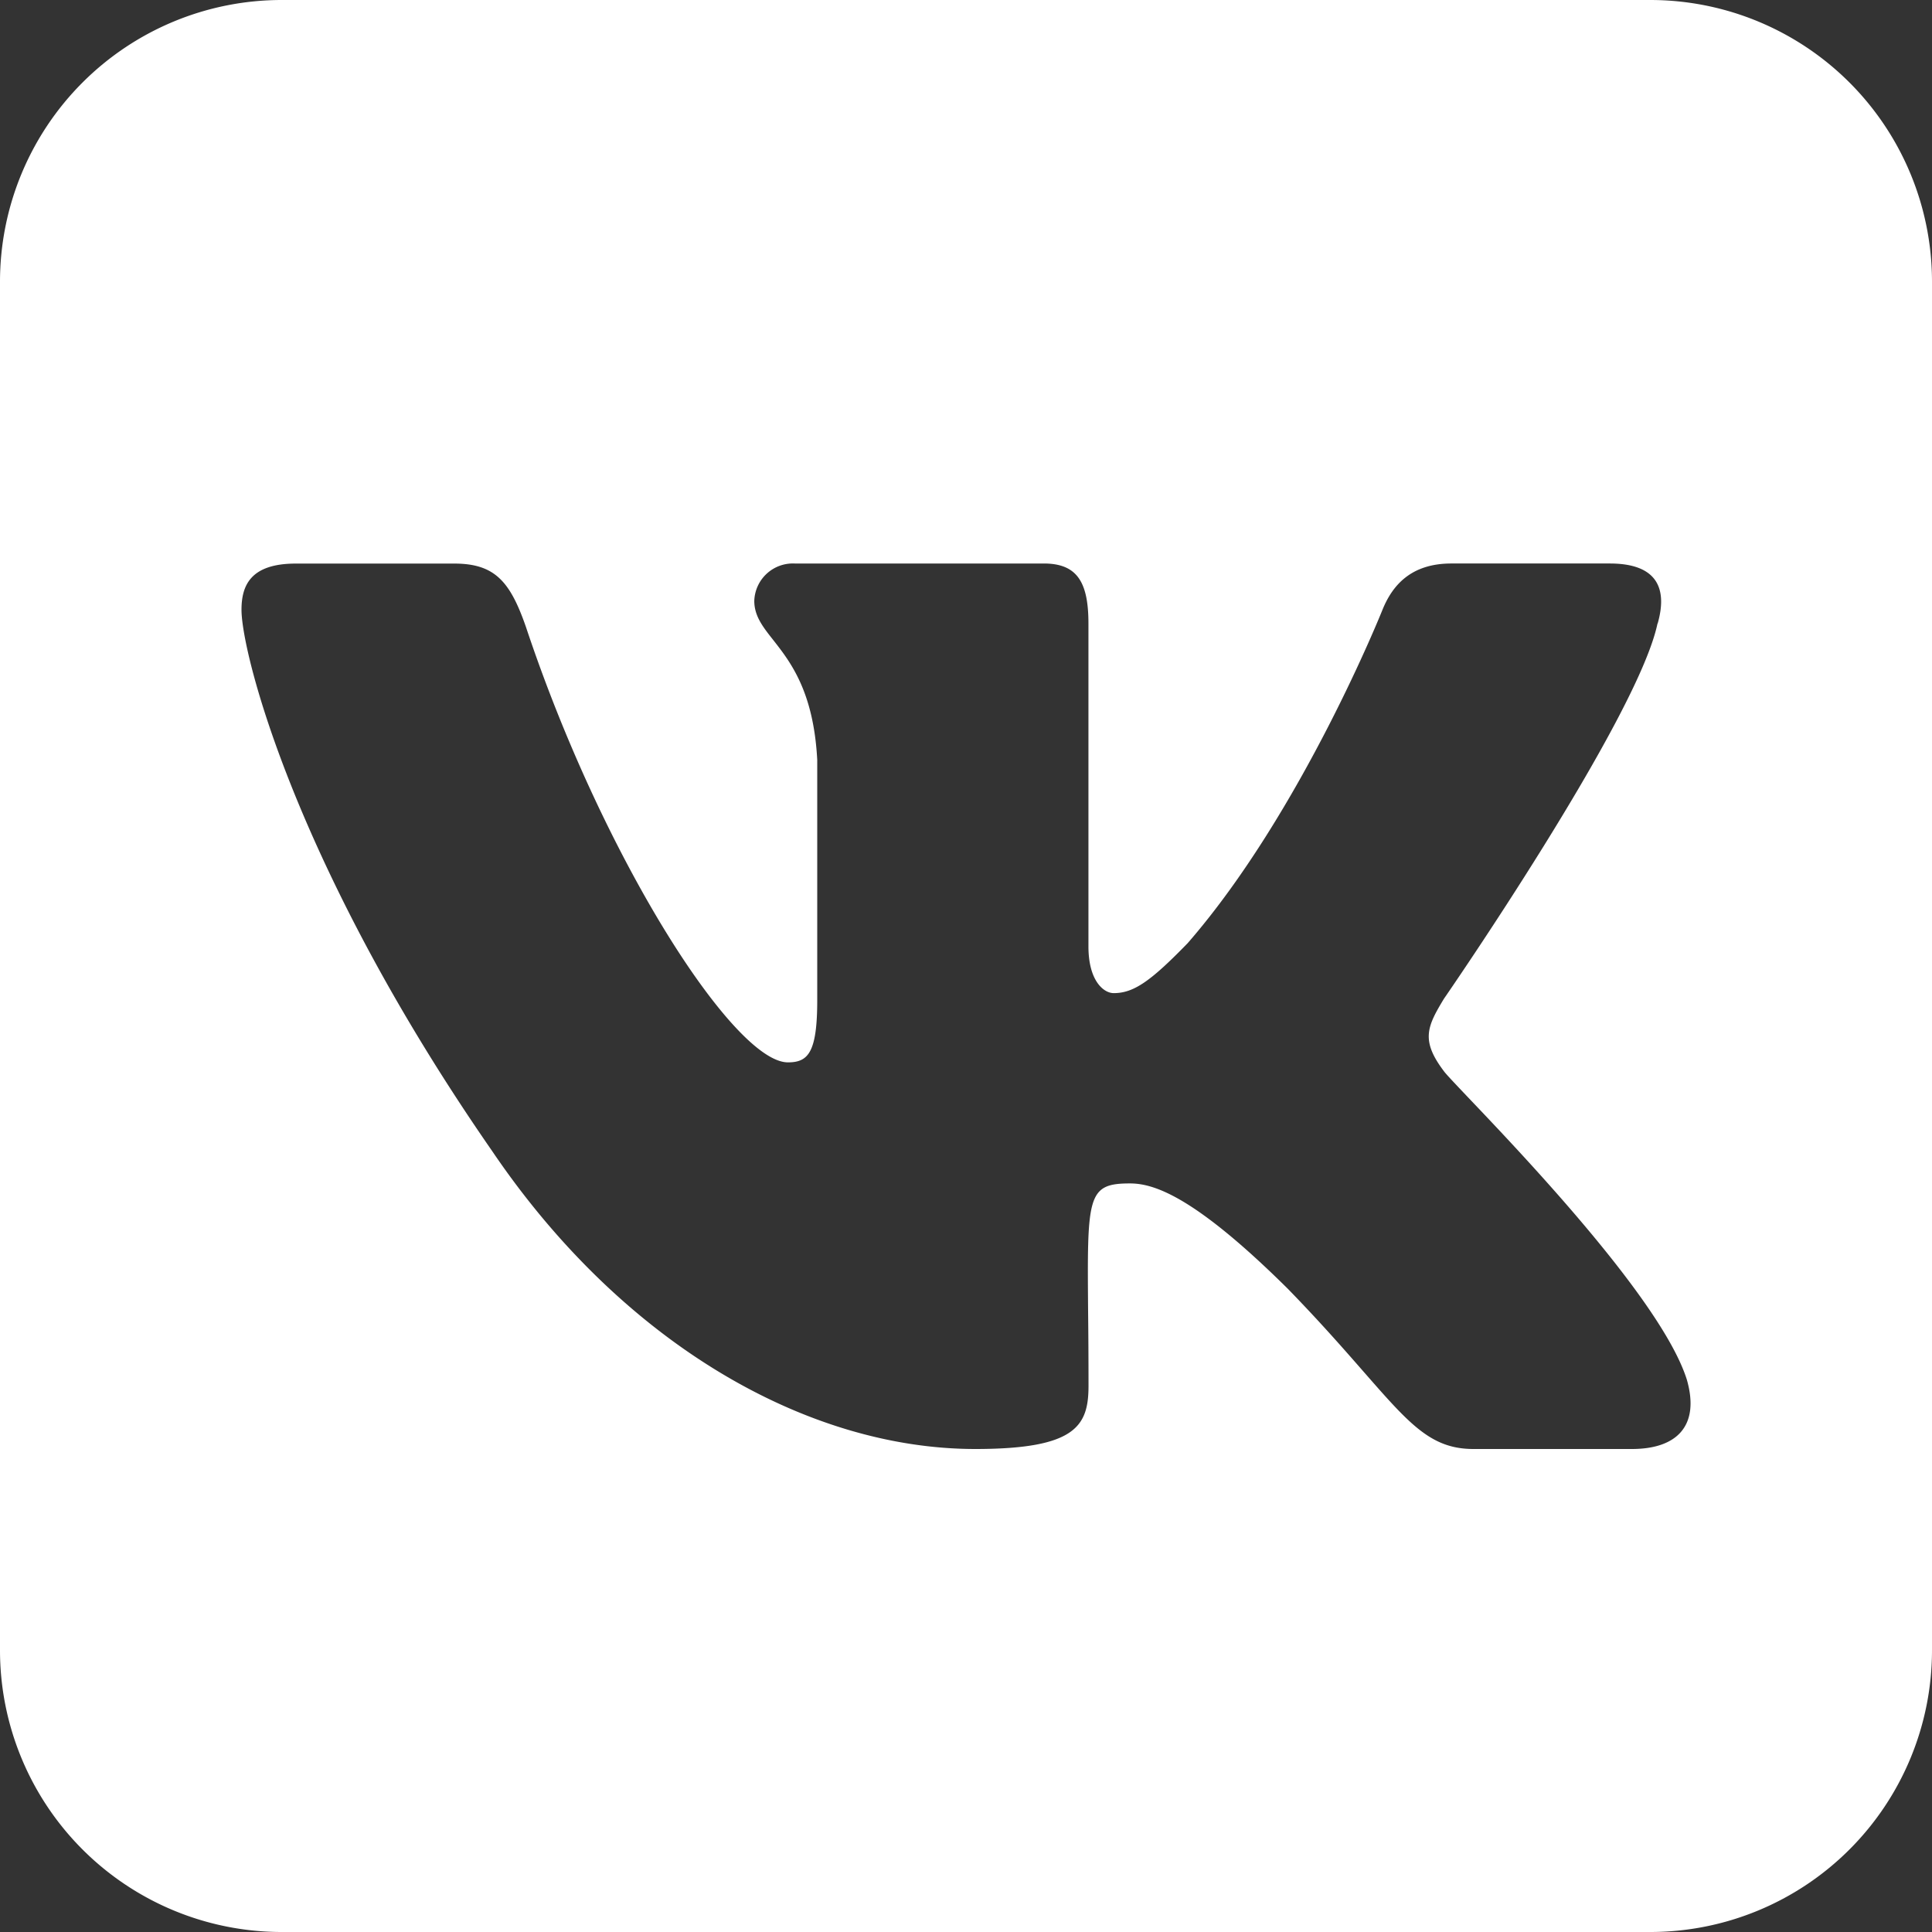 <svg width="24" height="24" fill="none" xmlns="http://www.w3.org/2000/svg"><rect width="100%" height="100%" fill="#333333" stroke="none"/><path fill-rule="evenodd" clip-rule="evenodd" d="M3.5 0A3.5 3.5 0 000 3.5v17A3.5 3.5 0 003.5 24h17a3.5 3.5 0 003.5-3.5v-17A3.5 3.5 0 0020.5 0h-17zm14.437 12.407c-.208.344-.291.516 0 .9.022.032.132.148.298.323.705.74 2.416 2.54 2.72 3.51.163.57-.122.86-.683.86h-1.968c-.525 0-.79-.303-1.363-.958-.244-.279-.543-.621-.942-1.031-1.17-1.16-1.671-1.31-1.962-1.31-.534 0-.532.156-.52 1.61.003.258.005.556.005.902 0 .498-.153.787-1.406.787-2.085 0-4.377-1.302-6.005-3.705C3.67 10.775 3 8.111 3 7.575c0-.303.113-.574.675-.574h1.969c.505 0 .694.226.889.786.962 2.888 2.586 5.41 3.255 5.41.251 0 .364-.12.364-.773V9.44c-.045-.85-.333-1.217-.547-1.49-.132-.167-.235-.3-.235-.486A.48.48 0 019.871 7h3.095c.414 0 .555.23.555.746v4.01c0 .43.19.581.314.581.25 0 .461-.15.919-.621 1.417-1.629 2.42-4.142 2.42-4.142.123-.303.354-.574.855-.574h1.968c.595 0 .718.316.595.746h-.002c-.247 1.18-2.65 4.657-2.653 4.661z" fill="#fff"/></svg>